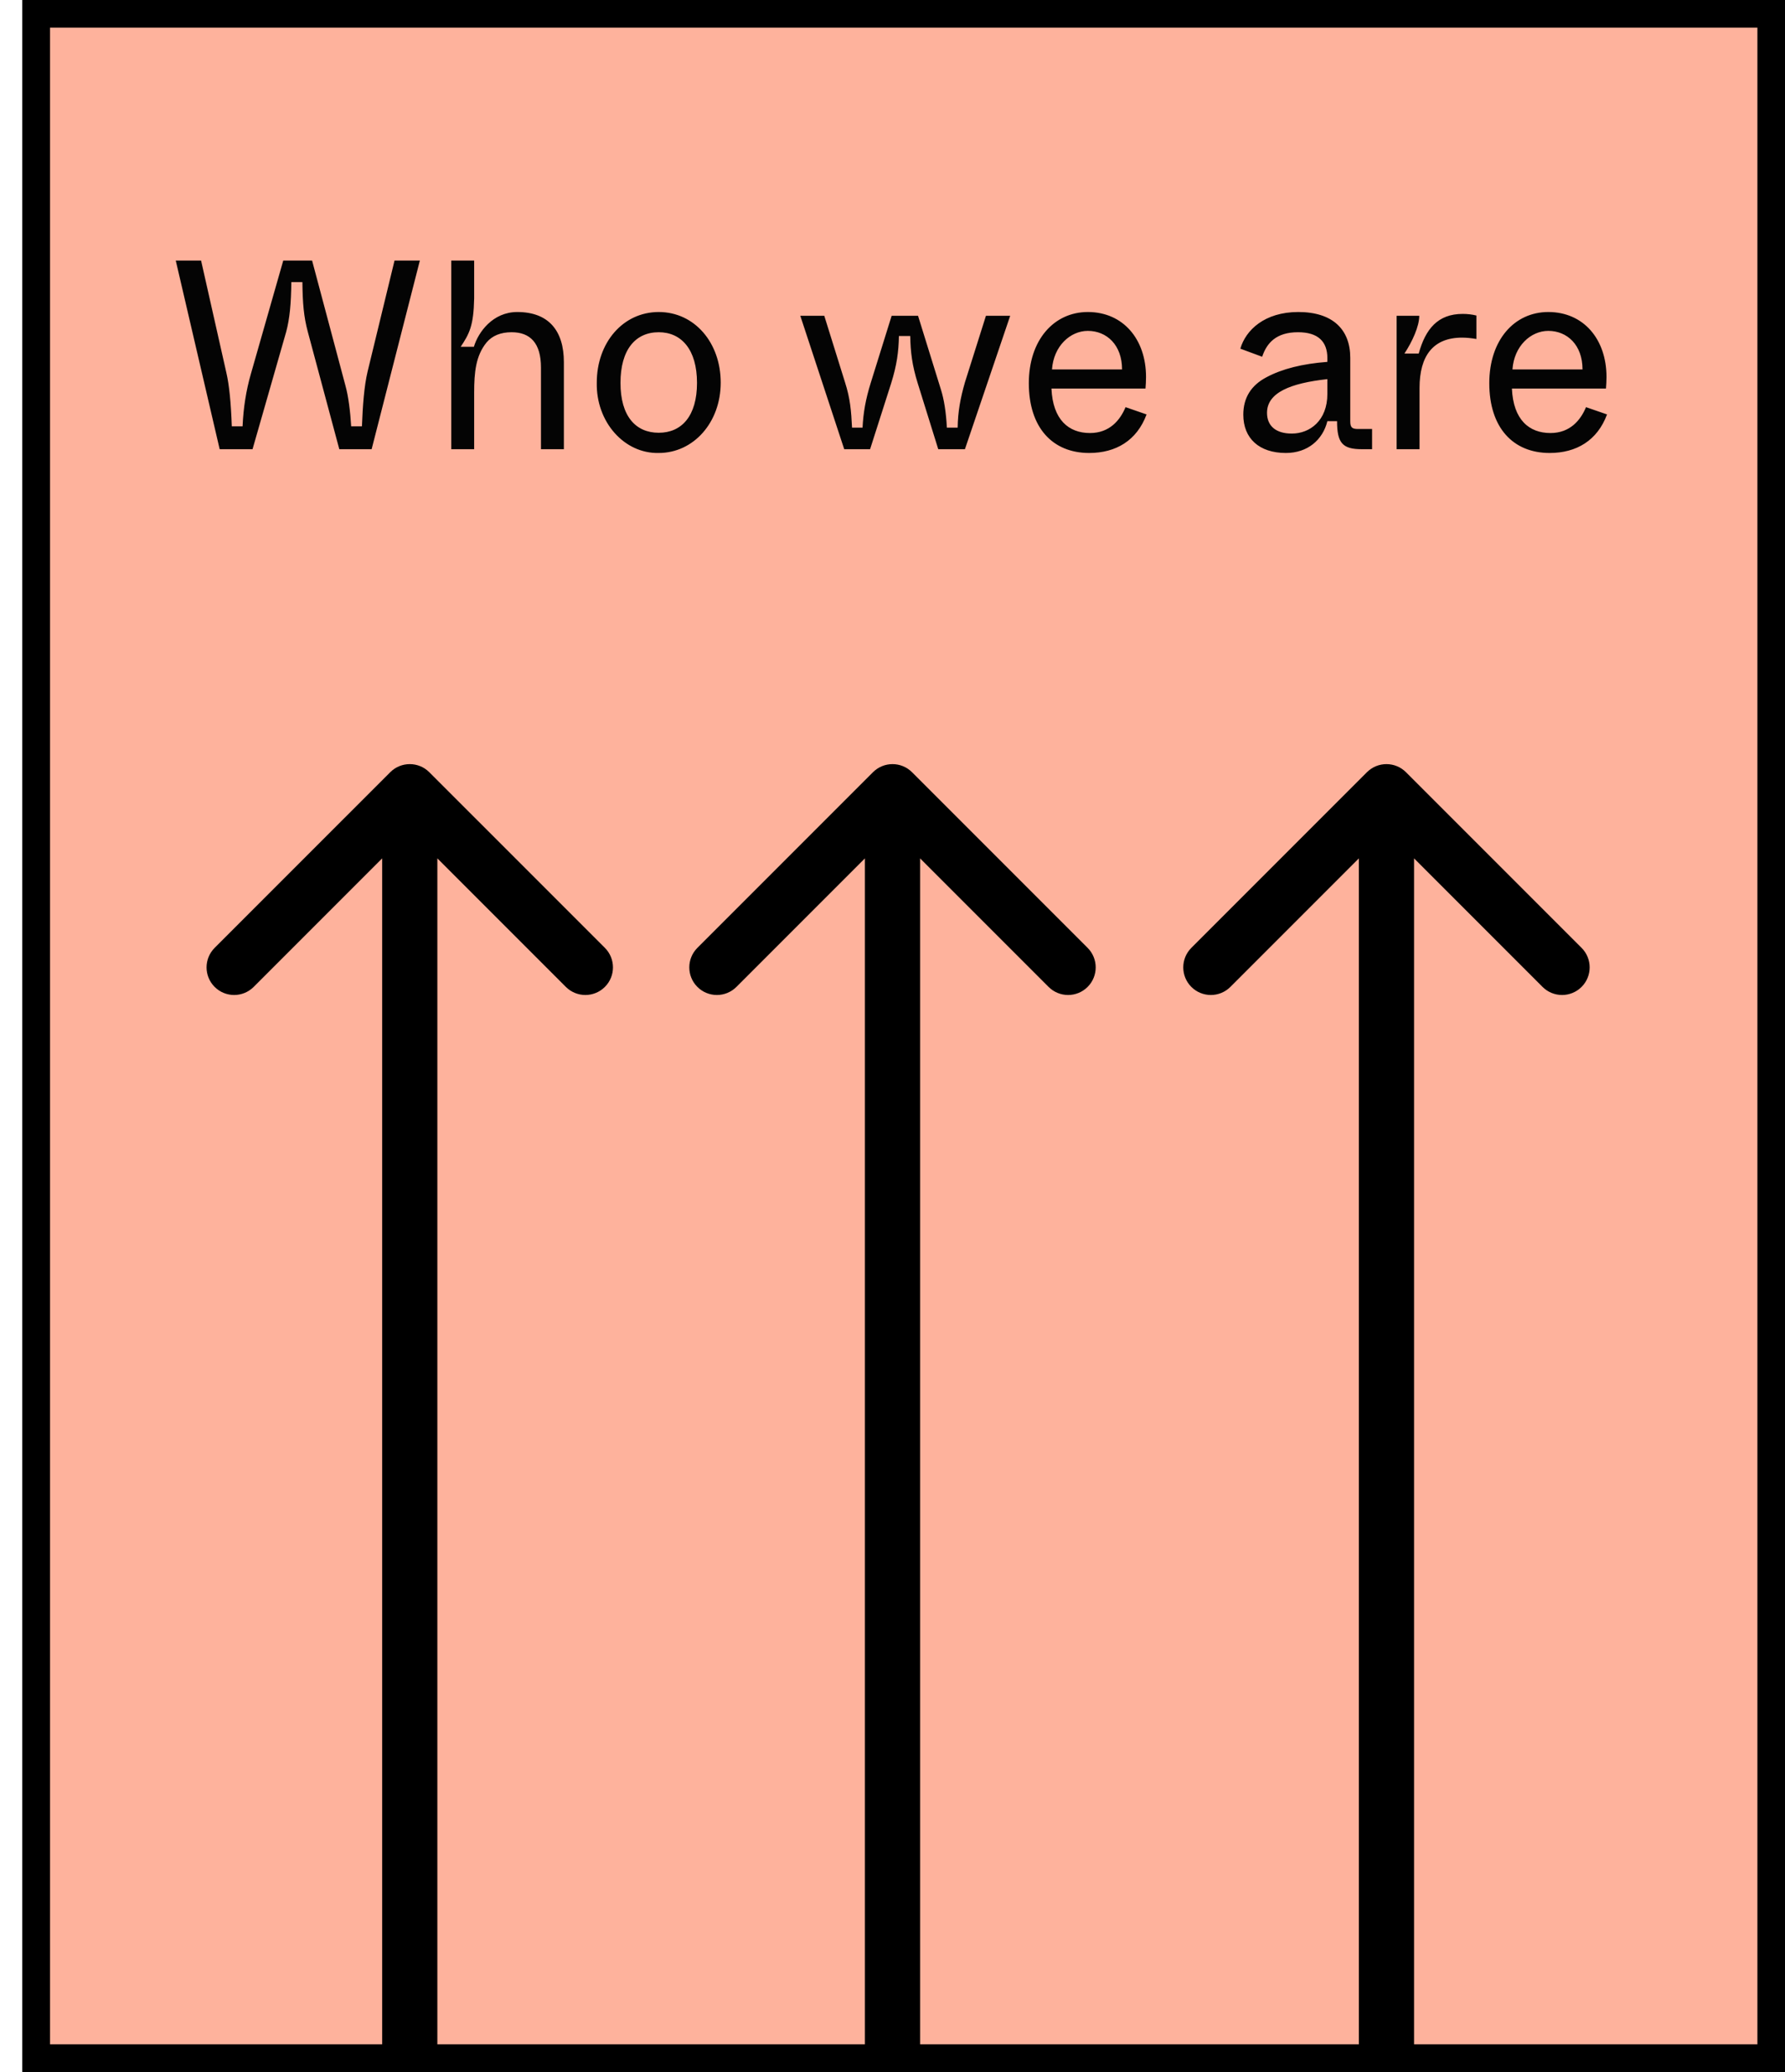 <svg width="318" height="369" viewBox="0 0 318 369" fill="none" xmlns="http://www.w3.org/2000/svg">
<rect x="6.458" y="2.458" width="309.084" height="364.084" fill="#FEB29C" stroke="black" stroke-width="4.916"/>
<path d="M37.742 49.264H41.822L48.158 78.16H48.206L56.606 49.264H61.694L69.998 78.16H70.046L76.334 49.264H80.414L72.878 82H67.79L59.15 53.152H59.102L50.414 82H45.326L37.742 49.264ZM85.276 46.048L89.116 45.616V60.88C90.076 60.24 91.02 59.68 91.948 59.2C92.908 58.72 93.884 58.304 94.876 57.952C95.868 57.568 96.828 57.376 97.756 57.376C99.068 57.376 100.156 57.536 101.02 57.856C101.916 58.144 102.636 58.64 103.18 59.344C103.724 60.048 104.108 60.976 104.332 62.128C104.588 63.28 104.716 64.72 104.716 66.448V82H100.876V66.88C100.876 65.92 100.86 65.072 100.828 64.336C100.796 63.568 100.652 62.928 100.396 62.416C100.172 61.872 99.804 61.456 99.292 61.168C98.812 60.88 98.124 60.736 97.228 60.736C96.396 60.736 95.5 60.928 94.54 61.312C93.58 61.664 92.668 62.08 91.804 62.56C90.94 63.04 90.044 63.6 89.116 64.24V82H85.276V46.048ZM114.215 70.048C114.215 73.152 114.903 75.472 116.279 77.008C117.687 78.512 119.575 79.264 121.943 79.264C124.279 79.264 126.103 78.512 127.415 77.008C128.727 75.504 129.383 73.248 129.383 70.24C129.383 67.04 128.679 64.656 127.271 63.088C125.895 61.52 124.007 60.736 121.607 60.736C119.207 60.736 117.367 61.52 116.087 63.088C114.839 64.624 114.215 66.944 114.215 70.048ZM110.135 70C110.135 67.568 110.519 65.552 111.287 63.952C112.055 62.32 113.031 61.024 114.215 60.064C115.399 59.072 116.663 58.384 118.007 58C119.383 57.584 120.679 57.376 121.895 57.376C123.047 57.376 124.295 57.568 125.639 57.952C127.015 58.304 128.279 58.96 129.431 59.92C130.583 60.848 131.543 62.112 132.311 63.712C133.079 65.28 133.463 67.28 133.463 69.712C133.463 72.24 133.063 74.336 132.263 76C131.495 77.664 130.519 78.992 129.335 79.984C128.151 80.944 126.871 81.616 125.495 82C124.119 82.416 122.839 82.624 121.655 82.624C120.439 82.624 119.159 82.432 117.815 82.048C116.471 81.664 115.223 81.008 114.071 80.08C112.951 79.12 112.007 77.824 111.239 76.192C110.503 74.56 110.135 72.496 110.135 70ZM147.419 57.856H151.451L154.283 68.752C154.539 69.68 154.763 70.672 154.955 71.728C155.179 72.752 155.387 73.712 155.579 74.608C155.771 75.664 155.979 76.704 156.203 77.728H156.251C156.475 76.704 156.731 75.664 157.019 74.608C157.275 73.712 157.547 72.752 157.835 71.728C158.123 70.672 158.411 69.68 158.699 68.752L162.107 57.856H167.243L169.979 68.752C170.203 69.68 170.427 70.672 170.651 71.728C170.907 72.752 171.115 73.712 171.275 74.608C171.467 75.664 171.659 76.704 171.851 77.728H171.899C172.187 76.672 172.491 75.616 172.811 74.56C173.067 73.664 173.355 72.704 173.675 71.68C173.995 70.624 174.299 69.648 174.587 68.752L177.947 57.856H181.931L174.011 82H169.739L166.283 68.752C165.963 67.536 165.691 66.448 165.467 65.488C165.275 64.496 165.099 63.664 164.939 62.992C164.779 62.192 164.635 61.488 164.507 60.88H164.411C164.283 61.488 164.123 62.192 163.931 62.992C163.771 63.664 163.547 64.496 163.259 65.488C162.971 66.448 162.651 67.536 162.299 68.752L158.219 82H153.947L147.419 57.856ZM203.867 81.424C203.131 81.648 202.363 81.84 201.563 82C200.795 82.16 199.931 82.304 198.971 82.432C198.043 82.56 197.067 82.624 196.043 82.624C194.443 82.624 192.955 82.4 191.579 81.952C190.203 81.504 189.003 80.784 187.979 79.792C186.955 78.8 186.139 77.52 185.531 75.952C184.955 74.352 184.667 72.4 184.667 70.096C184.667 68.016 184.955 66.192 185.531 64.624C186.107 63.024 186.891 61.696 187.883 60.64C188.907 59.552 190.091 58.736 191.435 58.192C192.811 57.648 194.299 57.376 195.899 57.376C197.467 57.376 198.827 57.68 199.979 58.288C201.131 58.896 202.075 59.728 202.811 60.784C203.579 61.808 204.139 63.024 204.491 64.432C204.875 65.808 205.067 67.264 205.067 68.8L204.347 70.912H188.843C188.843 71.904 188.971 72.896 189.227 73.888C189.483 74.88 189.915 75.776 190.523 76.576C191.163 77.376 191.979 78.032 192.971 78.544C193.995 79.024 195.259 79.264 196.763 79.264C197.723 79.264 198.603 79.216 199.403 79.12C200.203 78.992 200.891 78.864 201.467 78.736C202.075 78.576 202.635 78.4 203.147 78.208L203.867 81.424ZM201.083 67.84C201.083 67.616 201.035 67.12 200.939 66.352C200.843 65.584 200.619 64.784 200.267 63.952C199.915 63.12 199.371 62.384 198.635 61.744C197.899 61.072 196.923 60.736 195.707 60.736C194.363 60.736 193.259 61.024 192.395 61.6C191.531 62.144 190.843 62.8 190.331 63.568C189.819 64.336 189.467 65.12 189.275 65.92C189.083 66.72 188.987 67.36 188.987 67.84H201.083ZM234.701 70.912C234.061 70.944 233.453 70.976 232.877 71.008C232.301 71.04 231.725 71.088 231.149 71.152C230.605 71.184 230.109 71.232 229.661 71.296C227.357 71.584 225.725 72.096 224.765 72.832C223.805 73.536 223.325 74.56 223.325 75.904C223.325 77.024 223.661 77.872 224.333 78.448C225.037 78.992 225.949 79.264 227.069 79.264C228.605 79.264 229.965 79.008 231.149 78.496C232.365 77.952 233.549 77.248 234.701 76.384V70.912ZM234.653 79.744C233.149 80.608 231.741 81.312 230.429 81.856C229.149 82.368 227.757 82.624 226.253 82.624C224.109 82.624 222.397 82.112 221.117 81.088C219.869 80.032 219.245 78.304 219.245 75.904C219.245 74.656 219.565 73.568 220.205 72.64C220.845 71.712 221.677 70.944 222.701 70.336C223.757 69.696 224.941 69.2 226.253 68.848C227.565 68.496 228.909 68.272 230.285 68.176C230.861 68.112 231.613 68.064 232.541 68.032C233.469 67.968 234.189 67.92 234.701 67.888C234.701 66.768 234.669 65.776 234.605 64.912C234.541 64.016 234.349 63.264 234.029 62.656C233.709 62.016 233.229 61.536 232.589 61.216C231.981 60.896 231.101 60.736 229.949 60.736C229.021 60.736 228.125 60.8 227.261 60.928C226.397 61.024 225.629 61.136 224.957 61.264C224.157 61.424 223.421 61.6 222.749 61.792L221.981 58.48C222.781 58.288 223.645 58.112 224.573 57.952C225.373 57.792 226.301 57.664 227.357 57.568C228.413 57.44 229.549 57.376 230.765 57.376C232.397 57.376 233.709 57.616 234.701 58.096C235.725 58.576 236.509 59.232 237.053 60.064C237.629 60.864 238.013 61.792 238.205 62.848C238.429 63.872 238.541 64.96 238.541 66.112V77.632C238.541 78.08 238.541 78.56 238.541 79.072C238.573 79.552 238.605 80.032 238.637 80.512C238.701 80.992 238.765 81.488 238.829 82L235.133 82.384L234.653 79.744ZM245.356 61.744C245.356 61.008 245.276 59.856 245.116 58.288L248.668 57.808L249.052 61.312H249.1C249.676 60.576 250.236 59.936 250.78 59.392C251.324 58.848 251.884 58.384 252.46 58C253.068 57.584 253.644 57.376 254.188 57.376C254.924 57.344 255.948 57.424 257.26 57.616L256.396 61.312C255.34 61.12 254.604 61.04 254.188 61.072C253.644 61.072 253.068 61.328 252.46 61.84C251.852 62.352 251.324 62.896 250.876 63.472C250.3 64.176 249.74 64.976 249.196 65.872V82H245.356V61.744ZM278.632 81.424C277.896 81.648 277.128 81.84 276.328 82C275.56 82.16 274.696 82.304 273.736 82.432C272.808 82.56 271.832 82.624 270.808 82.624C269.208 82.624 267.72 82.4 266.344 81.952C264.968 81.504 263.768 80.784 262.744 79.792C261.72 78.8 260.904 77.52 260.296 75.952C259.72 74.352 259.432 72.4 259.432 70.096C259.432 68.016 259.72 66.192 260.296 64.624C260.872 63.024 261.656 61.696 262.648 60.64C263.672 59.552 264.856 58.736 266.2 58.192C267.576 57.648 269.064 57.376 270.664 57.376C272.232 57.376 273.592 57.68 274.744 58.288C275.896 58.896 276.84 59.728 277.576 60.784C278.344 61.808 278.904 63.024 279.256 64.432C279.64 65.808 279.832 67.264 279.832 68.8L279.112 70.912H263.608C263.608 71.904 263.736 72.896 263.992 73.888C264.248 74.88 264.68 75.776 265.288 76.576C265.928 77.376 266.744 78.032 267.736 78.544C268.76 79.024 270.024 79.264 271.528 79.264C272.488 79.264 273.368 79.216 274.168 79.12C274.968 78.992 275.656 78.864 276.232 78.736C276.84 78.576 277.4 78.4 277.912 78.208L278.632 81.424ZM275.848 67.84C275.848 67.616 275.8 67.12 275.704 66.352C275.608 65.584 275.384 64.784 275.032 63.952C274.68 63.12 274.136 62.384 273.4 61.744C272.664 61.072 271.688 60.736 270.472 60.736C269.128 60.736 268.024 61.024 267.16 61.6C266.296 62.144 265.608 62.8 265.096 63.568C264.584 64.336 264.232 65.12 264.04 65.92C263.848 66.72 263.752 67.36 263.752 67.84H275.848Z" fill="#040404"/>
<path d="M76.476 137.524C74.556 135.604 71.444 135.604 69.524 137.524L38.239 168.808C36.32 170.728 36.32 173.841 38.239 175.761C40.159 177.68 43.272 177.68 45.191 175.761L73 147.952L100.808 175.761C102.728 177.68 105.841 177.68 107.761 175.761C109.68 173.841 109.68 170.728 107.761 168.808L76.476 137.524ZM77.916 369L77.916 141L68.084 141L68.084 369L77.916 369Z" fill="black"/>
<path d="M162.476 137.524C160.556 135.604 157.444 135.604 155.524 137.524L124.239 168.808C122.32 170.728 122.32 173.841 124.239 175.761C126.159 177.68 129.272 177.68 131.192 175.761L159 147.952L186.808 175.761C188.728 177.68 191.841 177.68 193.761 175.761C195.68 173.841 195.68 170.728 193.761 168.808L162.476 137.524ZM163.916 369L163.916 141L154.084 141L154.084 369L163.916 369Z" fill="black"/>
<path d="M250.476 137.524C248.556 135.604 245.444 135.604 243.524 137.524L212.239 168.808C210.32 170.728 210.32 173.841 212.239 175.761C214.159 177.68 217.272 177.68 219.192 175.761L247 147.952L274.808 175.761C276.728 177.68 279.841 177.68 281.761 175.761C283.68 173.841 283.68 170.728 281.761 168.808L250.476 137.524ZM251.916 369L251.916 141L242.084 141L242.084 369L251.916 369Z" fill="black"/>
<rect x="6.458" y="2.458" width="309.084" height="364.084" fill="#FEB29C" stroke="black" stroke-width="4.916"/>
<path d="M39.135 80H44.991L50.991 59.072C51.615 56.72 51.855 54.128 51.903 50.24H53.871C53.919 54.032 54.111 56.384 54.831 59.072L60.447 80H66.207L74.799 46.4H70.287L65.487 66.176C64.863 68.816 64.623 72.224 64.479 75.92H62.559C62.415 73.424 62.079 70.592 61.551 68.72L55.599 46.4H50.463L44.703 66.56C43.839 69.536 43.359 72.656 43.215 75.92H41.295C41.151 71.648 40.815 68.48 40.335 66.416L35.823 46.4H31.311L39.135 80ZM80.391 80H84.471V69.92C84.471 66.32 84.759 63.344 86.679 60.992C87.687 59.792 89.175 59.168 91.143 59.168C94.455 59.168 96.375 61.088 96.375 65.456V80H100.455V64.496C100.455 58.928 97.767 55.568 92.151 55.568C87.783 55.568 85.191 59.168 84.423 61.76H82.071C83.607 59.456 84.375 58.016 84.471 53.168V46.4H80.391V80ZM106.316 68.144C106.172 75.152 111.212 80.816 117.356 80.672C123.548 80.672 128.396 75.248 128.396 68.144C128.396 61.04 123.74 55.568 117.356 55.568C110.972 55.568 106.316 61.04 106.316 68.144ZM124.172 68.192C124.172 74.096 121.436 77.072 117.356 77.072C113.228 77.072 110.54 74.096 110.54 68.192C110.54 62.24 113.228 59.168 117.356 59.168C121.388 59.168 124.172 62.24 124.172 68.192ZM150.399 80H155.007L158.751 68.288C159.759 65.072 160.095 62.672 160.143 59.84H162.159C162.207 62.672 162.495 65.072 163.503 68.288L167.151 80H171.903L179.967 56.24H175.647L171.903 68.096C171.087 70.928 170.655 73.28 170.607 76.16H168.687C168.543 73.328 168.159 71.072 167.631 69.392L163.551 56.24H158.847L155.151 68.096C154.191 71.168 153.807 73.472 153.663 76.16H151.791C151.647 73.136 151.455 70.928 150.543 68.096L146.847 56.24H142.575L150.399 80ZM183.287 68.24C183.287 76.16 187.511 80.672 194.039 80.672C198.791 80.672 202.535 78.464 204.263 73.808L200.519 72.512C199.559 74.816 197.687 77.12 194.183 77.12C190.391 77.12 187.559 74.768 187.319 69.2H204.071C204.119 68.576 204.167 67.904 204.167 67.136C204.167 60.416 200.087 55.568 193.799 55.568C187.751 55.568 183.287 60.56 183.287 68.24ZM187.415 65.792C187.703 61.616 190.679 58.928 193.799 58.928C197.159 58.928 199.895 61.424 199.895 65.792H187.415ZM221.496 73.856C221.496 78.08 224.328 80.672 229.08 80.672C232.968 80.672 235.656 78.32 236.472 75.008H238.2C238.2 78.896 239.16 80 242.616 80H244.44V76.4H241.944C240.84 76.4 240.552 76.112 240.552 75.008V63.728C240.552 58.688 237.432 55.568 231.288 55.568C225.288 55.568 221.928 58.784 220.968 62.096L224.856 63.536C225.672 61.088 227.352 59.168 231.24 59.168C234.84 59.168 236.472 60.848 236.472 63.776V64.448C232.008 64.784 228.408 65.696 225.624 67.184C222.888 68.624 221.496 70.832 221.496 73.856ZM236.472 70.16C236.472 74.912 233.352 77.216 230.136 77.216C227.256 77.216 225.72 75.824 225.72 73.52C225.72 69.92 229.896 68.24 236.472 67.52V70.16ZM248.813 80H252.893V69.104C252.893 63.392 255.293 60.128 260.477 60.128C261.293 60.128 262.157 60.224 263.021 60.368V56.192C262.253 56 261.437 55.904 260.573 55.904C256.157 55.904 253.949 58.592 252.749 62.96H250.205C251.597 60.848 252.845 58.112 252.845 56.24H248.813V80ZM265.319 68.24C265.319 76.16 269.543 80.672 276.071 80.672C280.823 80.672 284.567 78.464 286.295 73.808L282.551 72.512C281.591 74.816 279.719 77.12 276.215 77.12C272.423 77.12 269.591 74.768 269.351 69.2H286.103C286.151 68.576 286.199 67.904 286.199 67.136C286.199 60.416 282.119 55.568 275.831 55.568C269.783 55.568 265.319 60.56 265.319 68.24ZM269.447 65.792C269.735 61.616 272.711 58.928 275.831 58.928C279.191 58.928 281.927 61.424 281.927 65.792H269.447Z" fill="#040404"/>
<path d="M76.476 137.524C74.556 135.604 71.444 135.604 69.524 137.524L38.239 168.808C36.32 170.728 36.32 173.841 38.239 175.761C40.159 177.68 43.272 177.68 45.191 175.761L73 147.952L100.808 175.761C102.728 177.68 105.841 177.68 107.761 175.761C109.68 173.841 109.68 170.728 107.761 168.808L76.476 137.524ZM77.916 369L77.916 141L68.084 141L68.084 369L77.916 369Z" fill="black"/>
<path d="M162.476 137.524C160.556 135.604 157.444 135.604 155.524 137.524L124.239 168.808C122.32 170.728 122.32 173.841 124.239 175.761C126.159 177.68 129.272 177.68 131.192 175.761L159 147.952L186.808 175.761C188.728 177.68 191.841 177.68 193.761 175.761C195.68 173.841 195.68 170.728 193.761 168.808L162.476 137.524ZM163.916 369L163.916 141L154.084 141L154.084 369L163.916 369Z" fill="black"/>
<path d="M250.476 137.524C248.556 135.604 245.444 135.604 243.524 137.524L212.239 168.808C210.32 170.728 210.32 173.841 212.239 175.761C214.159 177.68 217.272 177.68 219.192 175.761L247 147.952L274.808 175.761C276.728 177.68 279.841 177.68 281.761 175.761C283.68 173.841 283.68 170.728 281.761 168.808L250.476 137.524ZM251.916 369L251.916 141L242.084 141L242.084 369L251.916 369Z" fill="black"/>
</svg>
